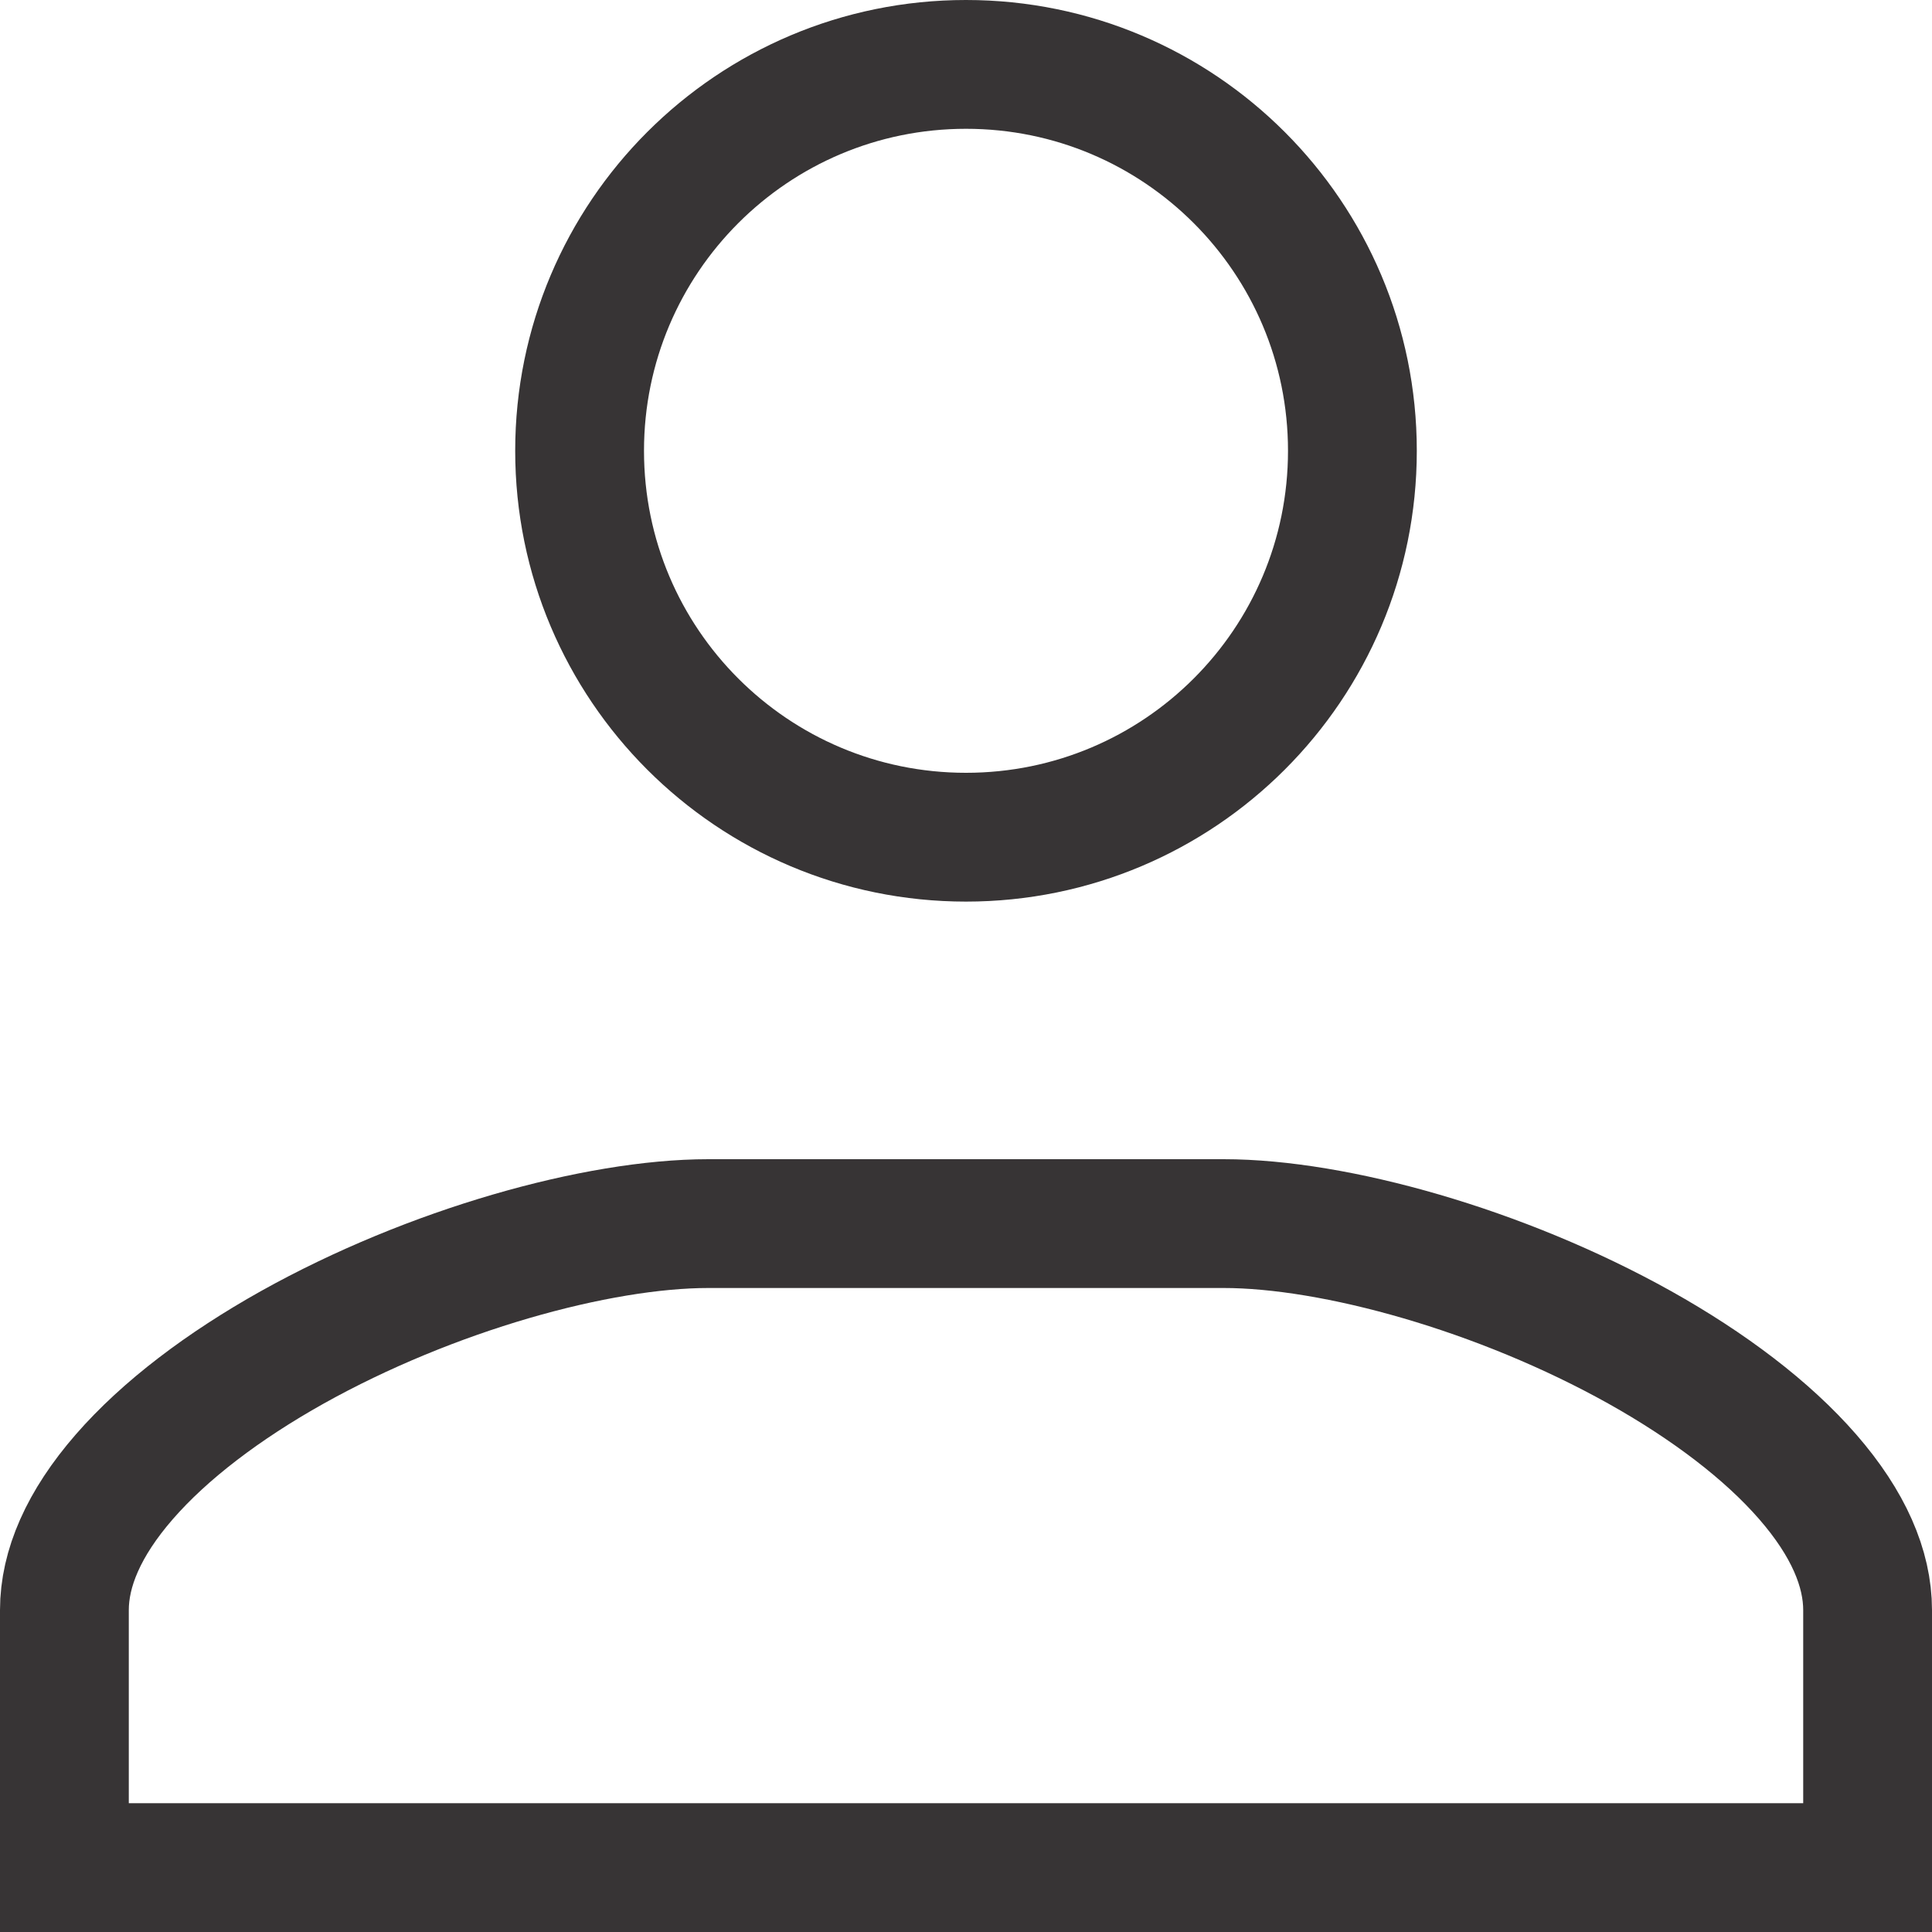 <svg width="15" height="15" viewBox="0 0 15 15" fill="none" xmlns="http://www.w3.org/2000/svg">
<path d="M4.5 3.5C4.5 1.843 5.843 0.5 7.5 0.5C9.157 0.5 10.5 1.843 10.5 3.5C10.5 5.158 9.157 6.5 7.5 6.5C5.843 6.5 4.5 5.158 4.5 3.5ZM0.5 12.501C0.5 12.178 0.649 11.829 0.965 11.466C1.28 11.104 1.735 10.76 2.269 10.461C3.347 9.859 4.638 9.5 5.5 9.5H9.5C10.362 9.5 11.653 9.859 12.731 10.461C13.265 10.76 13.72 11.104 14.035 11.466C14.351 11.829 14.5 12.178 14.5 12.501V14.5H0.5V12.501Z" stroke="#373435" stroke-linecap="square"/>
</svg>
